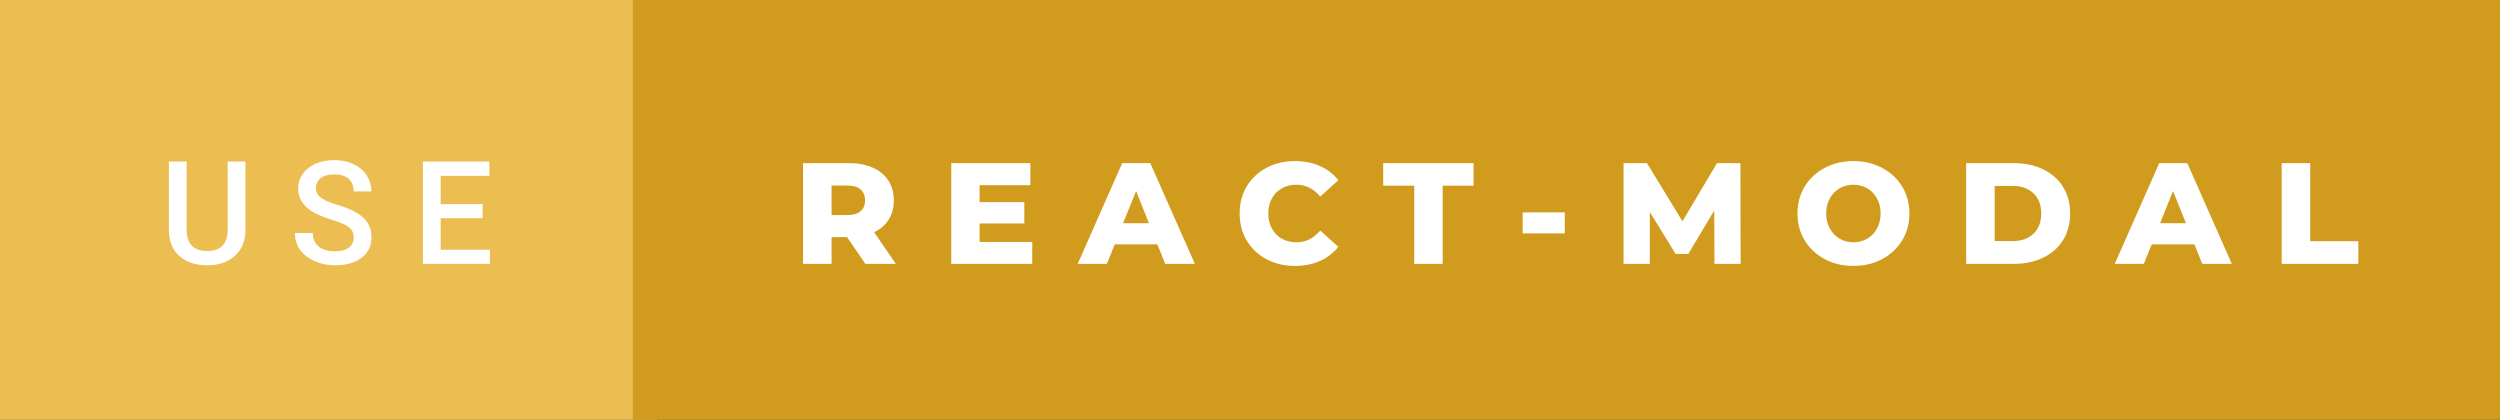 <svg xmlns="http://www.w3.org/2000/svg" width="208.43" height="35" viewBox="0 0 208.43 35"><rect x="0" y="0" width="208.43" height="35" fill="#333333" stroke="none"/><rect class="svg__rect" x="0" y="0" width="54.76" height="35" fill="#ECBE52"/><rect class="svg__rect" x="52.76" y="0" width="155.67" height="35" fill="#D19C1D"/><path class="svg__text" d="M14.08 19.16L14.08 19.16L14.08 13.47L15.56 13.47L15.56 19.18Q15.56 20.03 15.99 20.48Q16.43 20.93 17.27 20.93L17.27 20.93Q18.98 20.93 18.98 19.13L18.98 19.13L18.98 13.47L20.46 13.47L20.46 19.17Q20.46 20.53 19.59 21.32Q18.72 22.12 17.27 22.12L17.27 22.12Q15.81 22.12 14.94 21.33Q14.08 20.55 14.08 19.16ZM24.59 19.42L24.59 19.42L26.08 19.42Q26.08 20.15 26.56 20.55Q27.04 20.95 27.93 20.95L27.93 20.95Q28.71 20.95 29.10 20.63Q29.49 20.32 29.49 19.80L29.49 19.80Q29.49 19.24 29.09 18.94Q28.70 18.63 27.66 18.32Q26.63 18.01 26.02 17.63L26.02 17.63Q24.86 16.90 24.86 15.72L24.86 15.72Q24.86 14.69 25.70 14.02Q26.54 13.35 27.88 13.35L27.88 13.35Q28.77 13.35 29.47 13.68Q30.17 14.01 30.56 14.61Q30.96 15.22 30.96 15.96L30.96 15.96L29.49 15.96Q29.49 15.29 29.07 14.91Q28.65 14.54 27.87 14.54L27.87 14.54Q27.14 14.54 26.74 14.85Q26.34 15.16 26.34 15.71L26.34 15.71Q26.34 16.18 26.77 16.50Q27.21 16.81 28.20 17.10Q29.20 17.40 29.80 17.78Q30.41 18.16 30.69 18.65Q30.97 19.13 30.97 19.79L30.97 19.79Q30.97 20.86 30.15 21.49Q29.33 22.12 27.93 22.12L27.93 22.12Q27.01 22.12 26.23 21.77Q25.46 21.43 25.02 20.83Q24.59 20.22 24.59 19.42ZM40.84 22L35.26 22L35.26 13.47L40.80 13.47L40.80 14.66L36.74 14.66L36.74 17.02L40.24 17.02L40.24 18.19L36.74 18.19L36.74 20.82L40.84 20.82L40.84 22Z" fill="#FFFFFF"/><path class="svg__text" d="M69.33 22L66.95 22L66.95 13.60L70.79 13.60Q71.93 13.60 72.77 13.98Q73.61 14.35 74.07 15.06Q74.52 15.76 74.52 16.71L74.52 16.71Q74.52 17.62 74.10 18.30Q73.67 18.98 72.88 19.36L72.88 19.36L74.69 22L72.15 22L70.62 19.77L69.33 19.77L69.33 22ZM69.33 15.47L69.33 17.93L70.65 17.93Q71.38 17.93 71.75 17.61Q72.12 17.29 72.12 16.71L72.12 16.71Q72.12 16.12 71.75 15.79Q71.38 15.47 70.65 15.47L70.65 15.47L69.33 15.47ZM86.06 22L79.31 22L79.31 13.60L85.90 13.60L85.90 15.44L81.67 15.44L81.67 16.85L85.40 16.85L85.40 18.63L81.67 18.63L81.67 20.17L86.06 20.17L86.06 22ZM92.28 22L89.85 22L93.56 13.60L95.90 13.60L99.62 22L97.15 22L96.49 20.37L92.94 20.37L92.28 22ZM94.72 15.93L93.63 18.61L95.79 18.61L94.72 15.93ZM103.35 17.80L103.35 17.80Q103.35 16.54 103.94 15.54Q104.54 14.55 105.59 13.99Q106.65 13.43 107.96 13.43L107.96 13.43Q109.12 13.43 110.04 13.84Q110.96 14.25 111.58 15.02L111.58 15.02L110.07 16.39Q109.25 15.40 108.09 15.40L108.09 15.40Q107.40 15.40 106.87 15.70Q106.33 16 106.04 16.54Q105.74 17.09 105.74 17.80L105.74 17.80Q105.74 18.51 106.04 19.05Q106.33 19.60 106.87 19.90Q107.40 20.20 108.09 20.20L108.09 20.20Q109.25 20.20 110.07 19.22L110.07 19.22L111.58 20.58Q110.97 21.35 110.04 21.76Q109.12 22.17 107.96 22.17L107.96 22.17Q106.65 22.17 105.59 21.61Q104.54 21.05 103.94 20.05Q103.35 19.06 103.35 17.80ZM117.91 15.48L115.32 15.48L115.32 13.60L122.85 13.60L122.85 15.48L120.28 15.48L120.28 22L117.91 22L117.91 15.48ZM130.46 19.46L126.95 19.46L126.95 17.71L130.46 17.71L130.46 19.46ZM137.55 22L135.36 22L135.36 13.60L137.31 13.60L140.27 18.45L143.15 13.60L145.10 13.60L145.12 22L142.94 22L142.92 17.55L140.76 21.17L139.70 21.17L137.55 17.67L137.55 22ZM149.86 17.80L149.86 17.80Q149.86 16.55 150.46 15.55Q151.07 14.56 152.13 14.00Q153.19 13.43 154.52 13.43L154.52 13.43Q155.85 13.43 156.92 14.00Q157.98 14.56 158.59 15.55Q159.19 16.55 159.19 17.80L159.19 17.80Q159.19 19.05 158.59 20.04Q157.98 21.04 156.92 21.60Q155.86 22.17 154.52 22.17L154.52 22.17Q153.19 22.17 152.13 21.60Q151.07 21.04 150.46 20.04Q149.86 19.05 149.86 17.80ZM152.25 17.80L152.25 17.80Q152.25 18.51 152.56 19.05Q152.86 19.60 153.37 19.90Q153.89 20.20 154.52 20.20L154.52 20.20Q155.16 20.20 155.68 19.90Q156.19 19.60 156.49 19.05Q156.79 18.51 156.79 17.80L156.79 17.80Q156.79 17.09 156.49 16.54Q156.19 16 155.68 15.70Q155.16 15.40 154.52 15.40L154.52 15.40Q153.88 15.40 153.37 15.70Q152.86 16 152.56 16.54Q152.25 17.09 152.25 17.80ZM167.89 22L163.92 22L163.92 13.60L167.89 13.60Q169.28 13.60 170.34 14.12Q171.41 14.63 172.00 15.58Q172.59 16.53 172.59 17.80L172.59 17.80Q172.59 19.07 172.00 20.02Q171.41 20.97 170.34 21.48Q169.28 22 167.89 22L167.89 22ZM166.30 15.50L166.30 20.10L167.80 20.10Q168.88 20.10 169.53 19.49Q170.18 18.88 170.18 17.80L170.18 17.80Q170.18 16.72 169.53 16.11Q168.88 15.50 167.80 15.50L167.80 15.50L166.30 15.50ZM178.73 22L176.31 22L180.02 13.60L182.36 13.60L186.07 22L183.61 22L182.95 20.37L179.40 20.37L178.73 22ZM181.17 15.93L180.09 18.61L182.25 18.61L181.17 15.93ZM196.62 22L190.23 22L190.23 13.60L192.61 13.60L192.61 20.11L196.62 20.11L196.62 22Z" fill="#FFFFFF" x="65.76"/></svg>